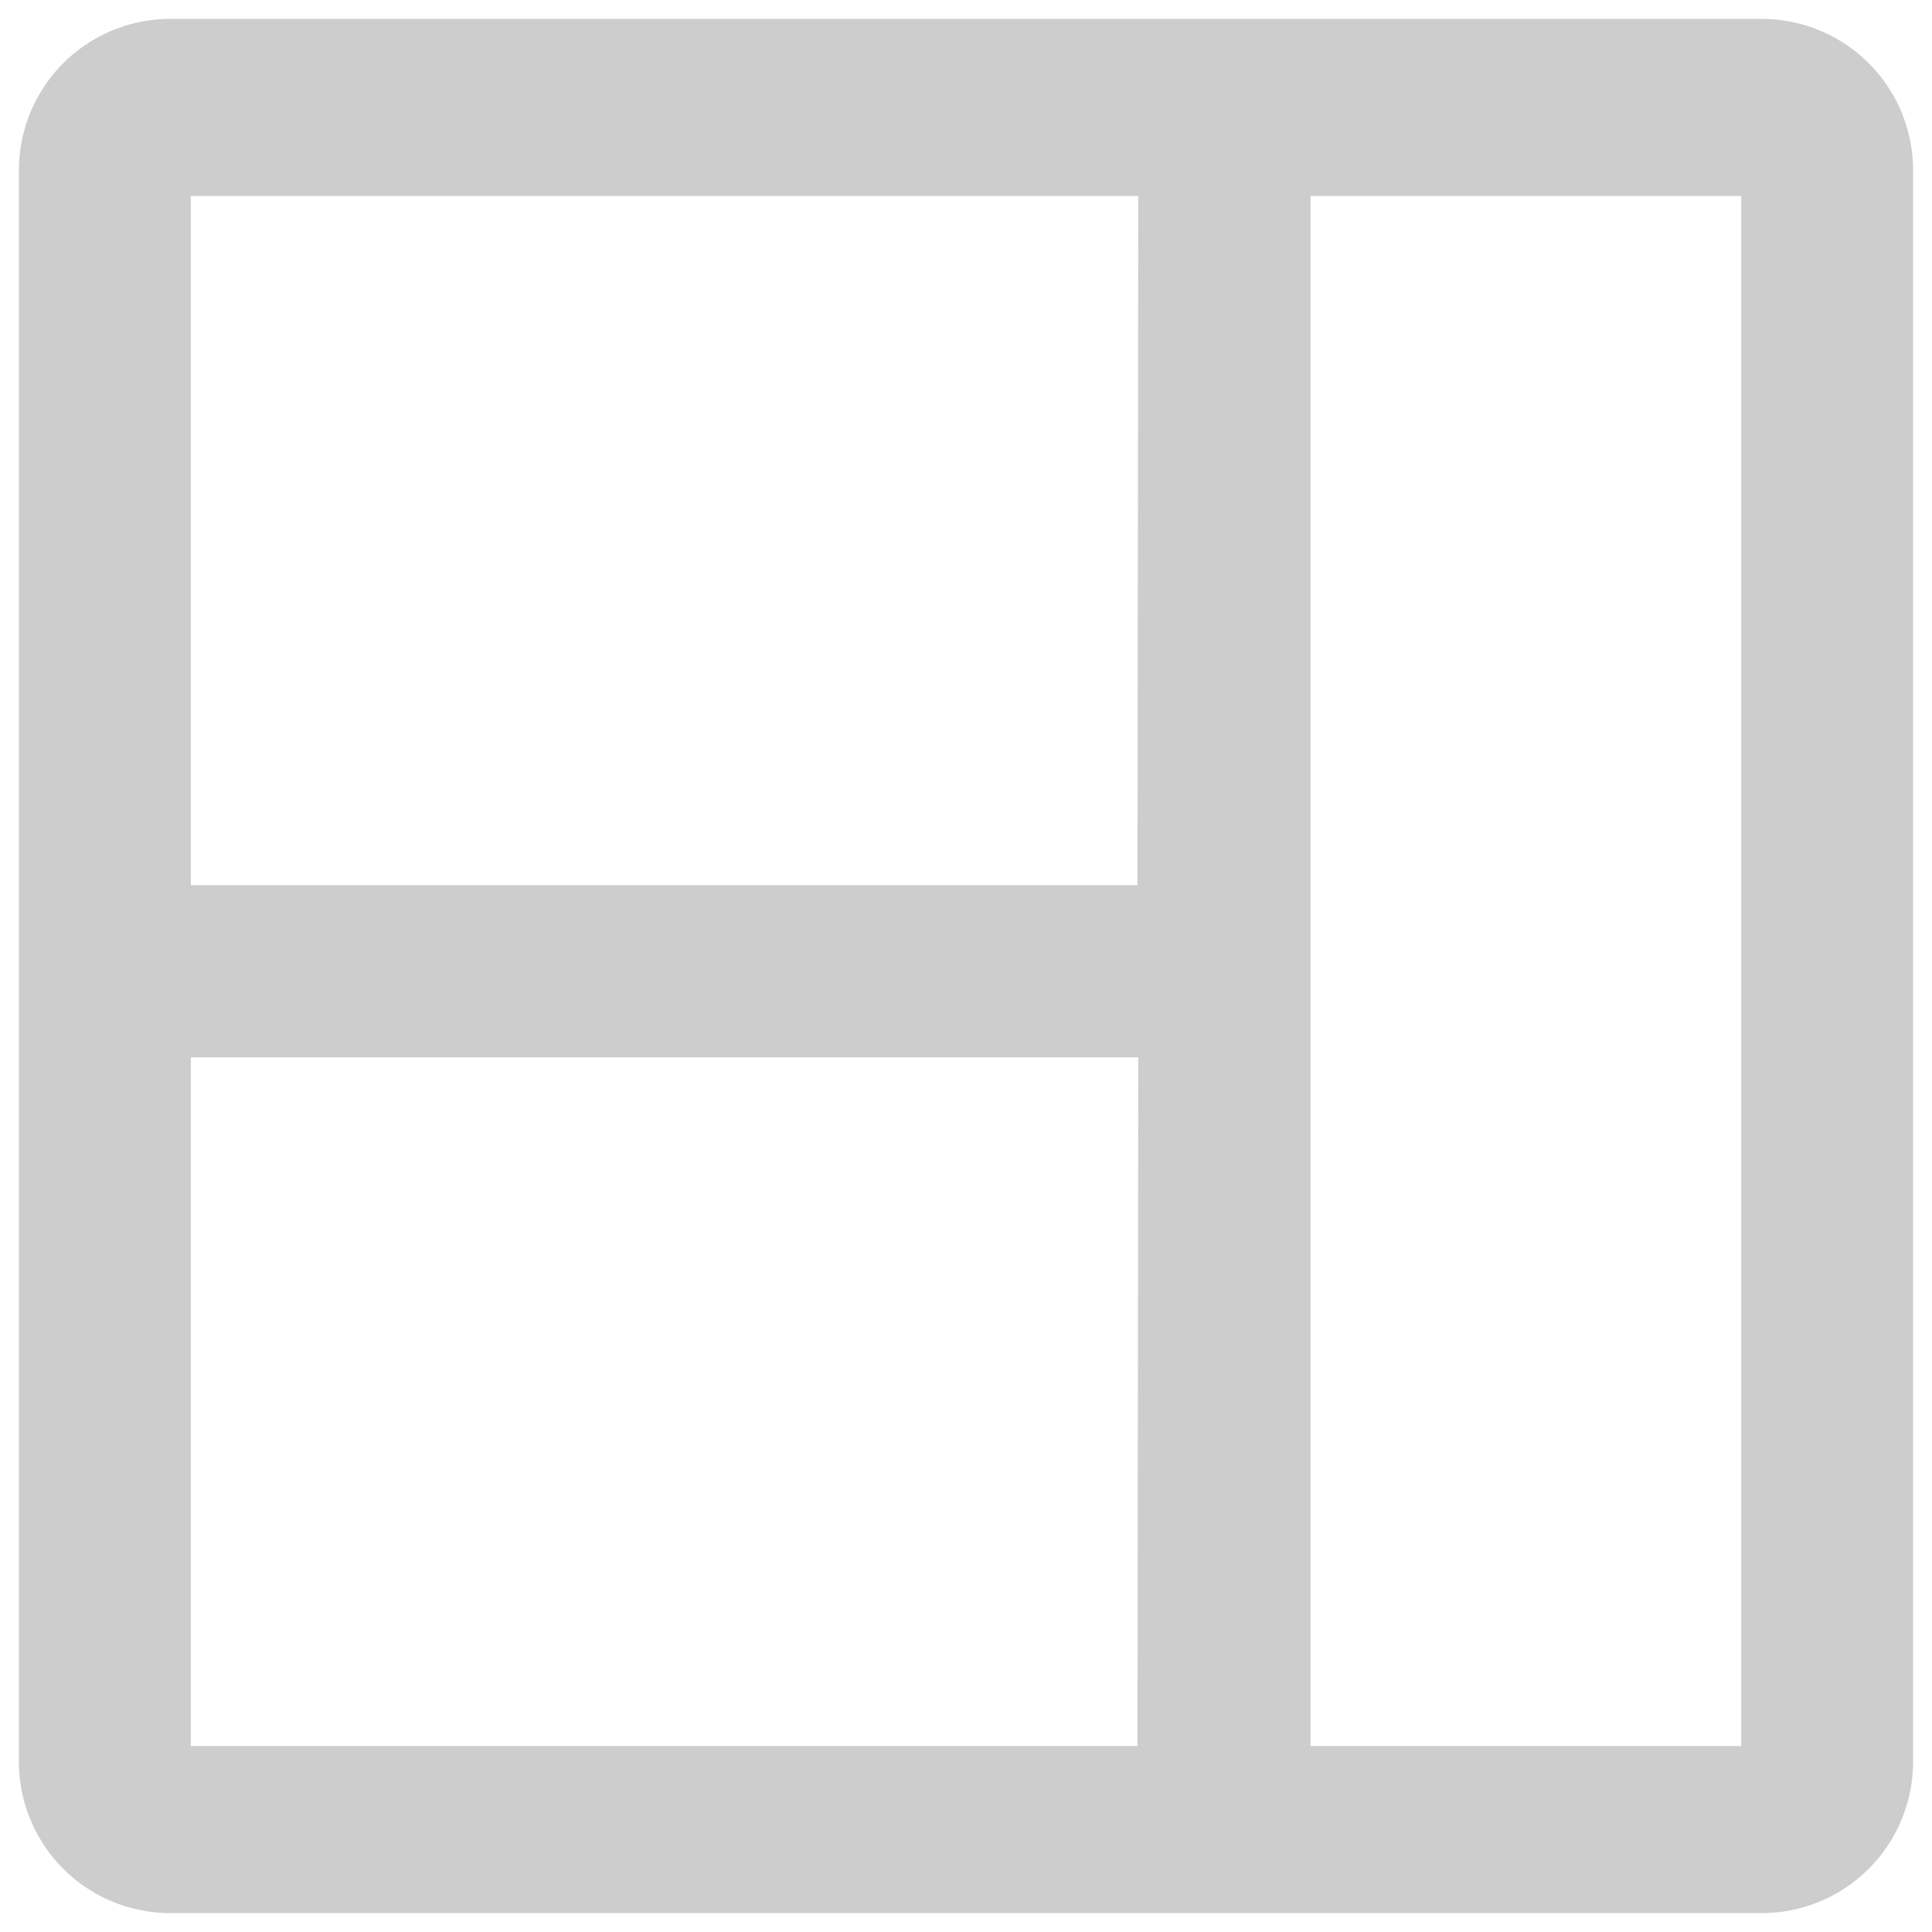 <svg id="Ebene_1" data-name="Ebene 1" xmlns="http://www.w3.org/2000/svg" viewBox="0 0 48 48"><defs><style>.cls-1{fill:#cdcdcd;}</style></defs><path class="cls-1" d="M43.26.47h-39A3.76,3.76,0,0,0,.47,4.23V43.77a3.76,3.76,0,0,0,3.76,3.76H43.77a3.76,3.76,0,0,0,3.76-3.76V4.23A3.76,3.76,0,0,0,43.77.47Zm-15,42.91H4.74V26.27H28.28Zm0-21.39H4.74V4.87H28.28Zm15,21.39H32.56V4.87h10.7Z"/></svg>